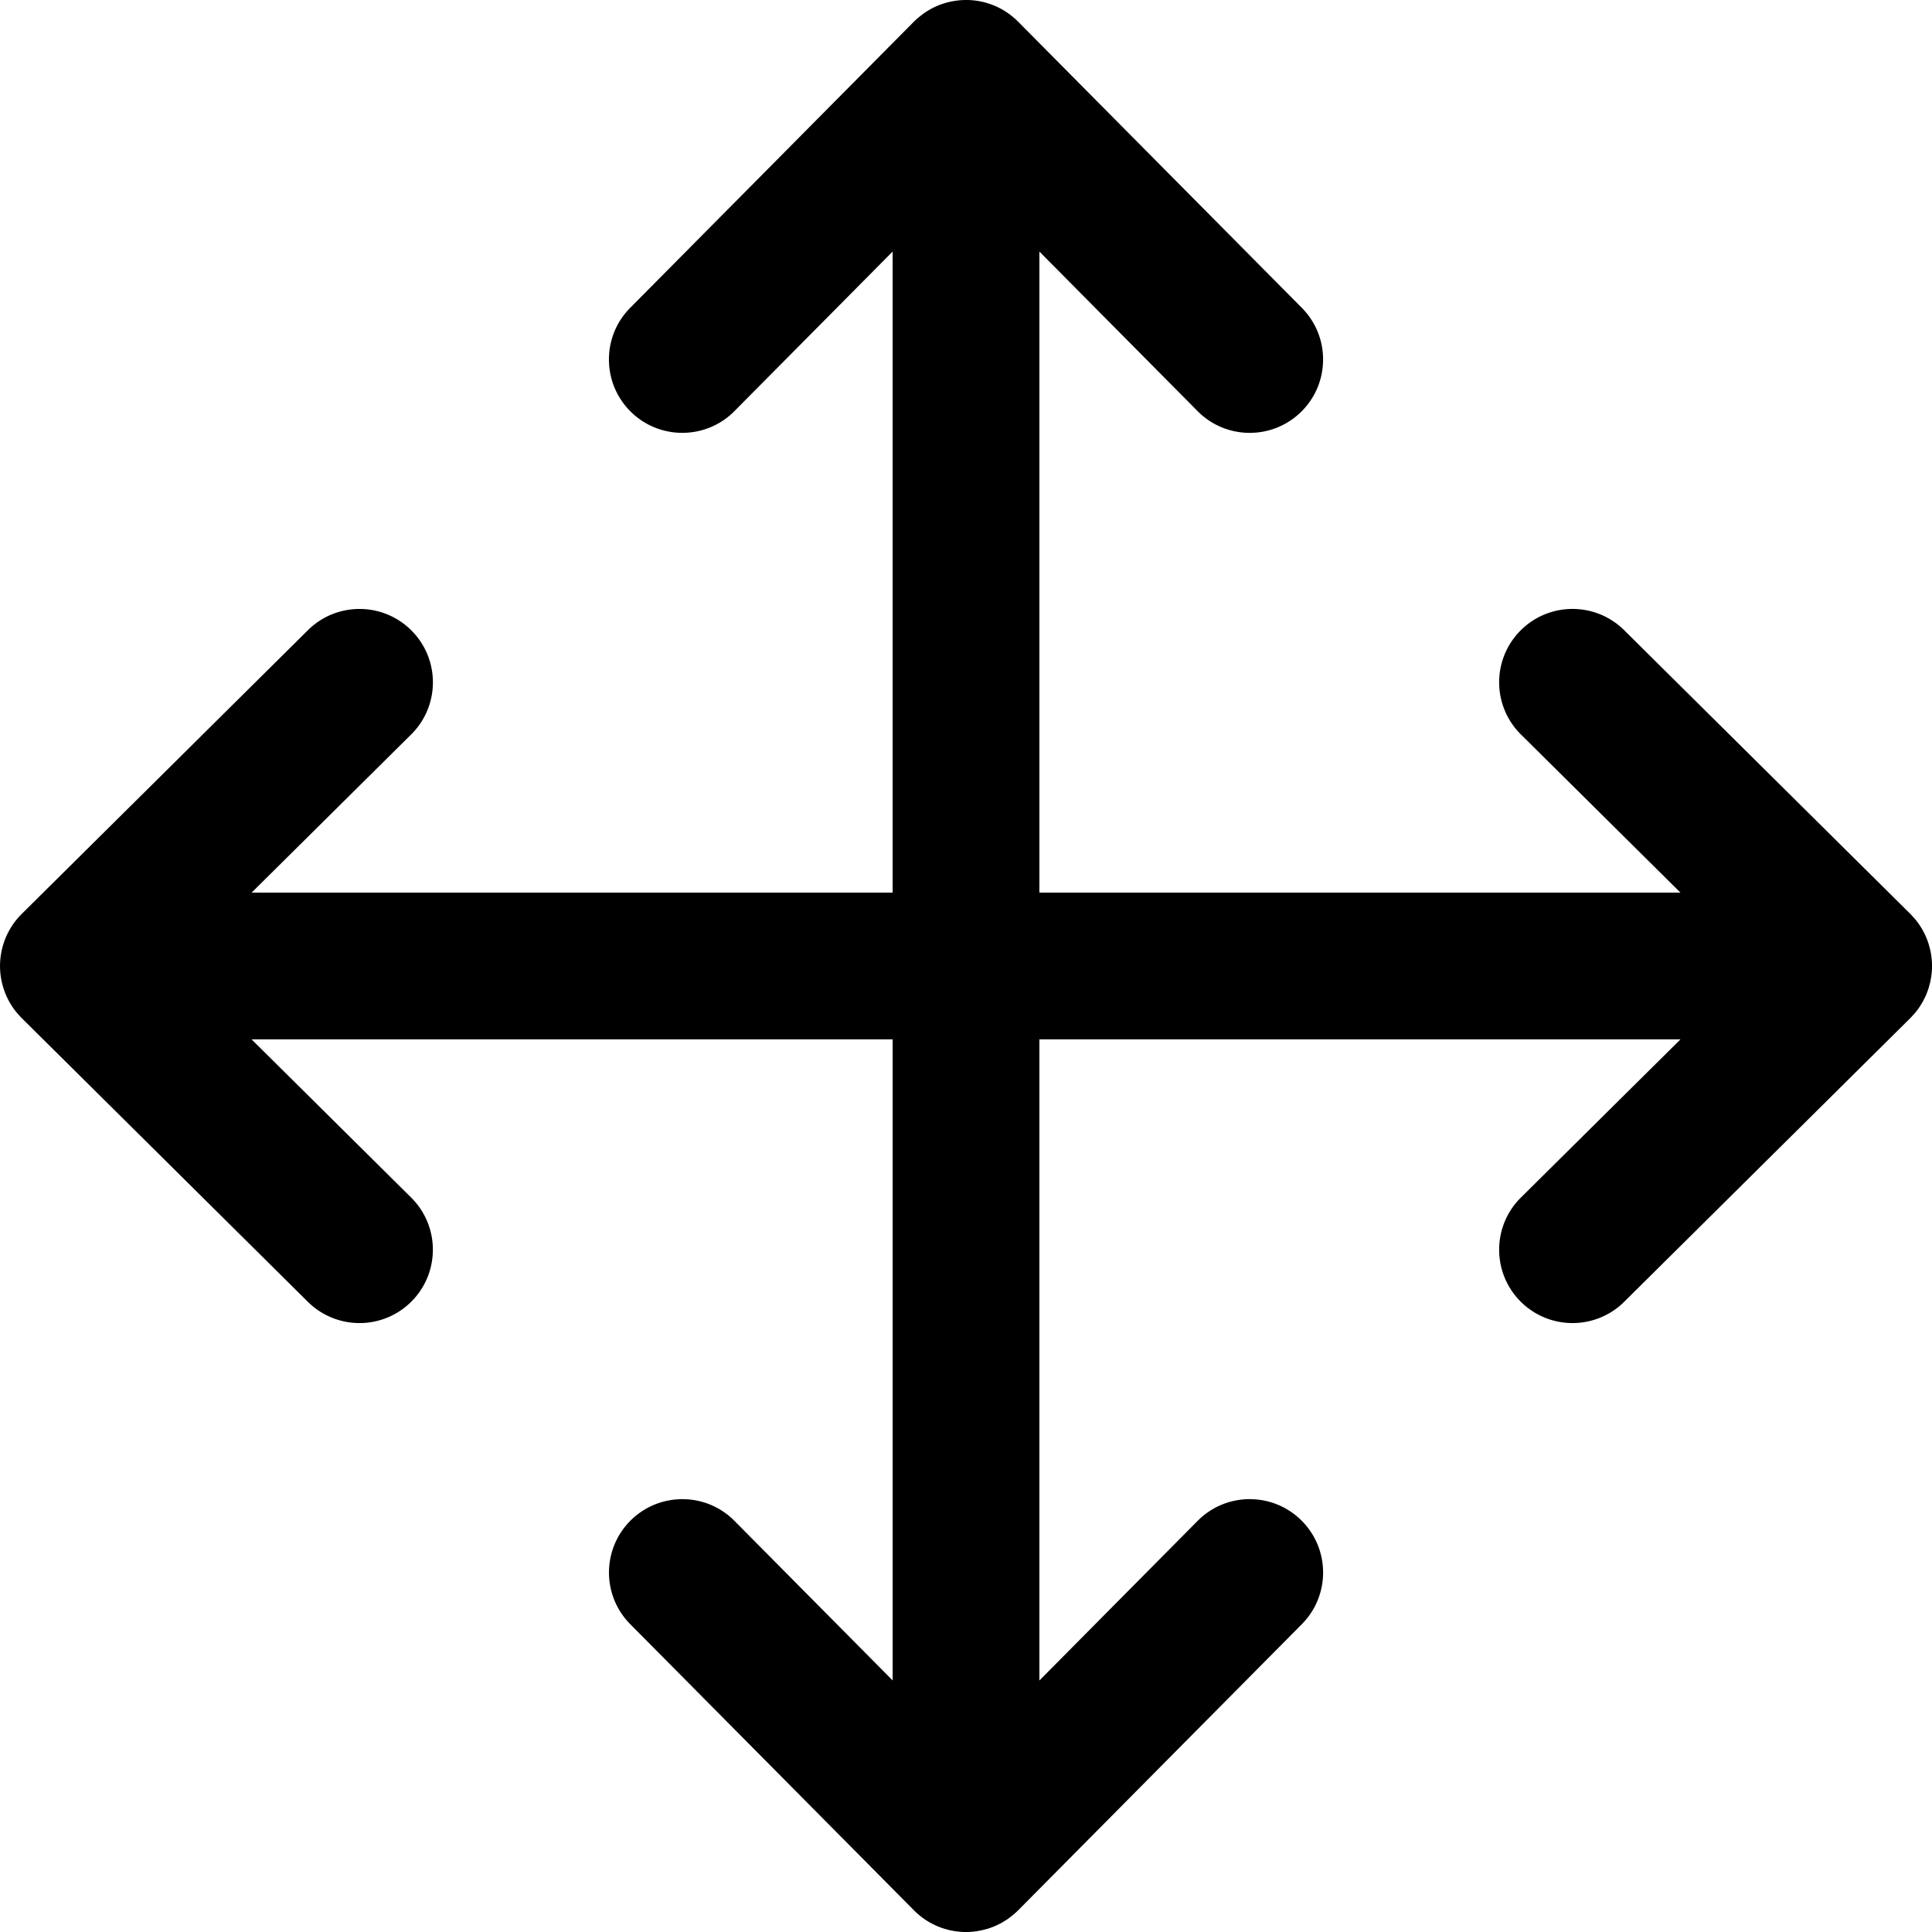 <svg xmlns="http://www.w3.org/2000/svg" viewBox="0 0 512 512"><path d="M256 0c-1.245 0-2.459.128-3.639.352-.066.012-.133.018-.199.03-.579.117-1.146.264-1.705.43-.047.014-.096.023-.143.038a19.351 19.351 0 0 0-5.062 2.396c-.031.02-.065.038-.096.059-.326.219-.632.463-.943.7a19.44 19.44 0 0 0-2.024 1.743l-75.18 75.828c-7.563 7.628-7.504 19.937.118 27.5 7.628 7.557 19.94 7.505 27.498-.117l41.932-42.291v169.89H66.677l42.295-41.926c7.622-7.563 7.678-19.87.115-27.498s-19.876-7.68-27.498-.117L5.76 242.197l-.008.01a19.428 19.428 0 0 0-4.898 8.11c-.005.014-.007.03-.012.046-.178.59-.333 1.19-.455 1.8-.013.066-.019.134-.031.2A19.353 19.353 0 0 0 .1 254.07a19.664 19.664 0 0 0 0 3.863c.057.578.149 1.145.256 1.707.012.066.018.134.03.2.117.578.264 1.145.43 1.704.015.05.024.101.04.15a19.504 19.504 0 0 0 3.588 6.674l.007.01c.067.082.147.155.215.235.339.397.685.788 1.055 1.156.014.014.025.03.039.043l75.826 75.18a19.397 19.397 0 0 0 13.689 5.633 19.363 19.363 0 0 0 13.805-5.756c7.563-7.628 7.505-19.935-.117-27.498l-42.29-41.926h169.89v169.89l-41.925-42.289c-7.557-7.635-19.87-7.667-27.498-.123-7.622 7.563-7.68 19.872-.117 27.5l75.18 75.826.01.008a19.505 19.505 0 0 0 4.584 3.43c.063.034.13.06.195.093.5.263 1.008.51 1.533.729.029.012.06.02.088.031.551.227 1.114.433 1.69.61.13.04.264.066.396.103.484.137.971.27 1.47.37.066.012.134.018.2.03 1.18.224 2.393.352 3.638.352 1.82 0 3.572-.27 5.242-.736.156-.044.315-.074.47-.121a19.285 19.285 0 0 0 3.161-1.3c.115-.058.234-.106.348-.167.372-.201.728-.428 1.086-.653.187-.116.381-.22.564-.343.105-.071.2-.154.303-.227a19.468 19.468 0 0 0 2.644-2.209l75.18-75.826c7.556-7.628 7.503-19.937-.125-27.5-7.635-7.557-19.94-7.505-27.498.123l-41.932 42.3v-169.9h169.89l-42.293 41.925c-7.628 7.563-7.68 19.87-.123 27.498a19.386 19.386 0 0 0 13.811 5.756 19.41 19.41 0 0 0 13.69-5.633l75.825-75.18.041-.043c.252-.25.482-.523.72-.787.184-.205.38-.4.556-.613.404-.49.783-1 1.138-1.528.025-.037.044-.077.069-.115.327-.493.638-1 .92-1.523.032-.06.056-.125.088-.186.263-.501.51-1.01.73-1.537.013-.03.021-.062.033-.092.225-.547.429-1.105.604-1.675.047-.155.077-.314.121-.47.13-.465.26-.93.355-1.41.013-.063.018-.129.03-.193.223-1.18.351-2.393.351-3.638 0-1.313-.133-2.593-.38-3.832l-.003-.006a19.23 19.23 0 0 0-.353-1.405c-.044-.155-.074-.314-.121-.468a19.298 19.298 0 0 0-.637-1.768c0-.001 0-.003-.002-.004a19.348 19.348 0 0 0-1.805-3.358s0-.003-.002-.004a19.502 19.502 0 0 0-1.136-1.523c-.175-.212-.373-.408-.557-.613-.238-.265-.467-.537-.719-.787l-.04-.043-75.827-75.18c-7.635-7.563-19.943-7.505-27.5.117-7.557 7.628-7.505 19.935.123 27.498l42.295 41.932h-169.89V66.668l41.926 42.289a19.386 19.386 0 0 0 13.811 5.756c4.945 0 9.896-1.874 13.688-5.633 7.628-7.563 7.68-19.872.123-27.5L269.82 5.754c-.013-.014-.029-.026-.043-.04a19.568 19.568 0 0 0-1.386-1.265l-.014-.012a19.362 19.362 0 0 0-12.367-4.44z"/></svg>